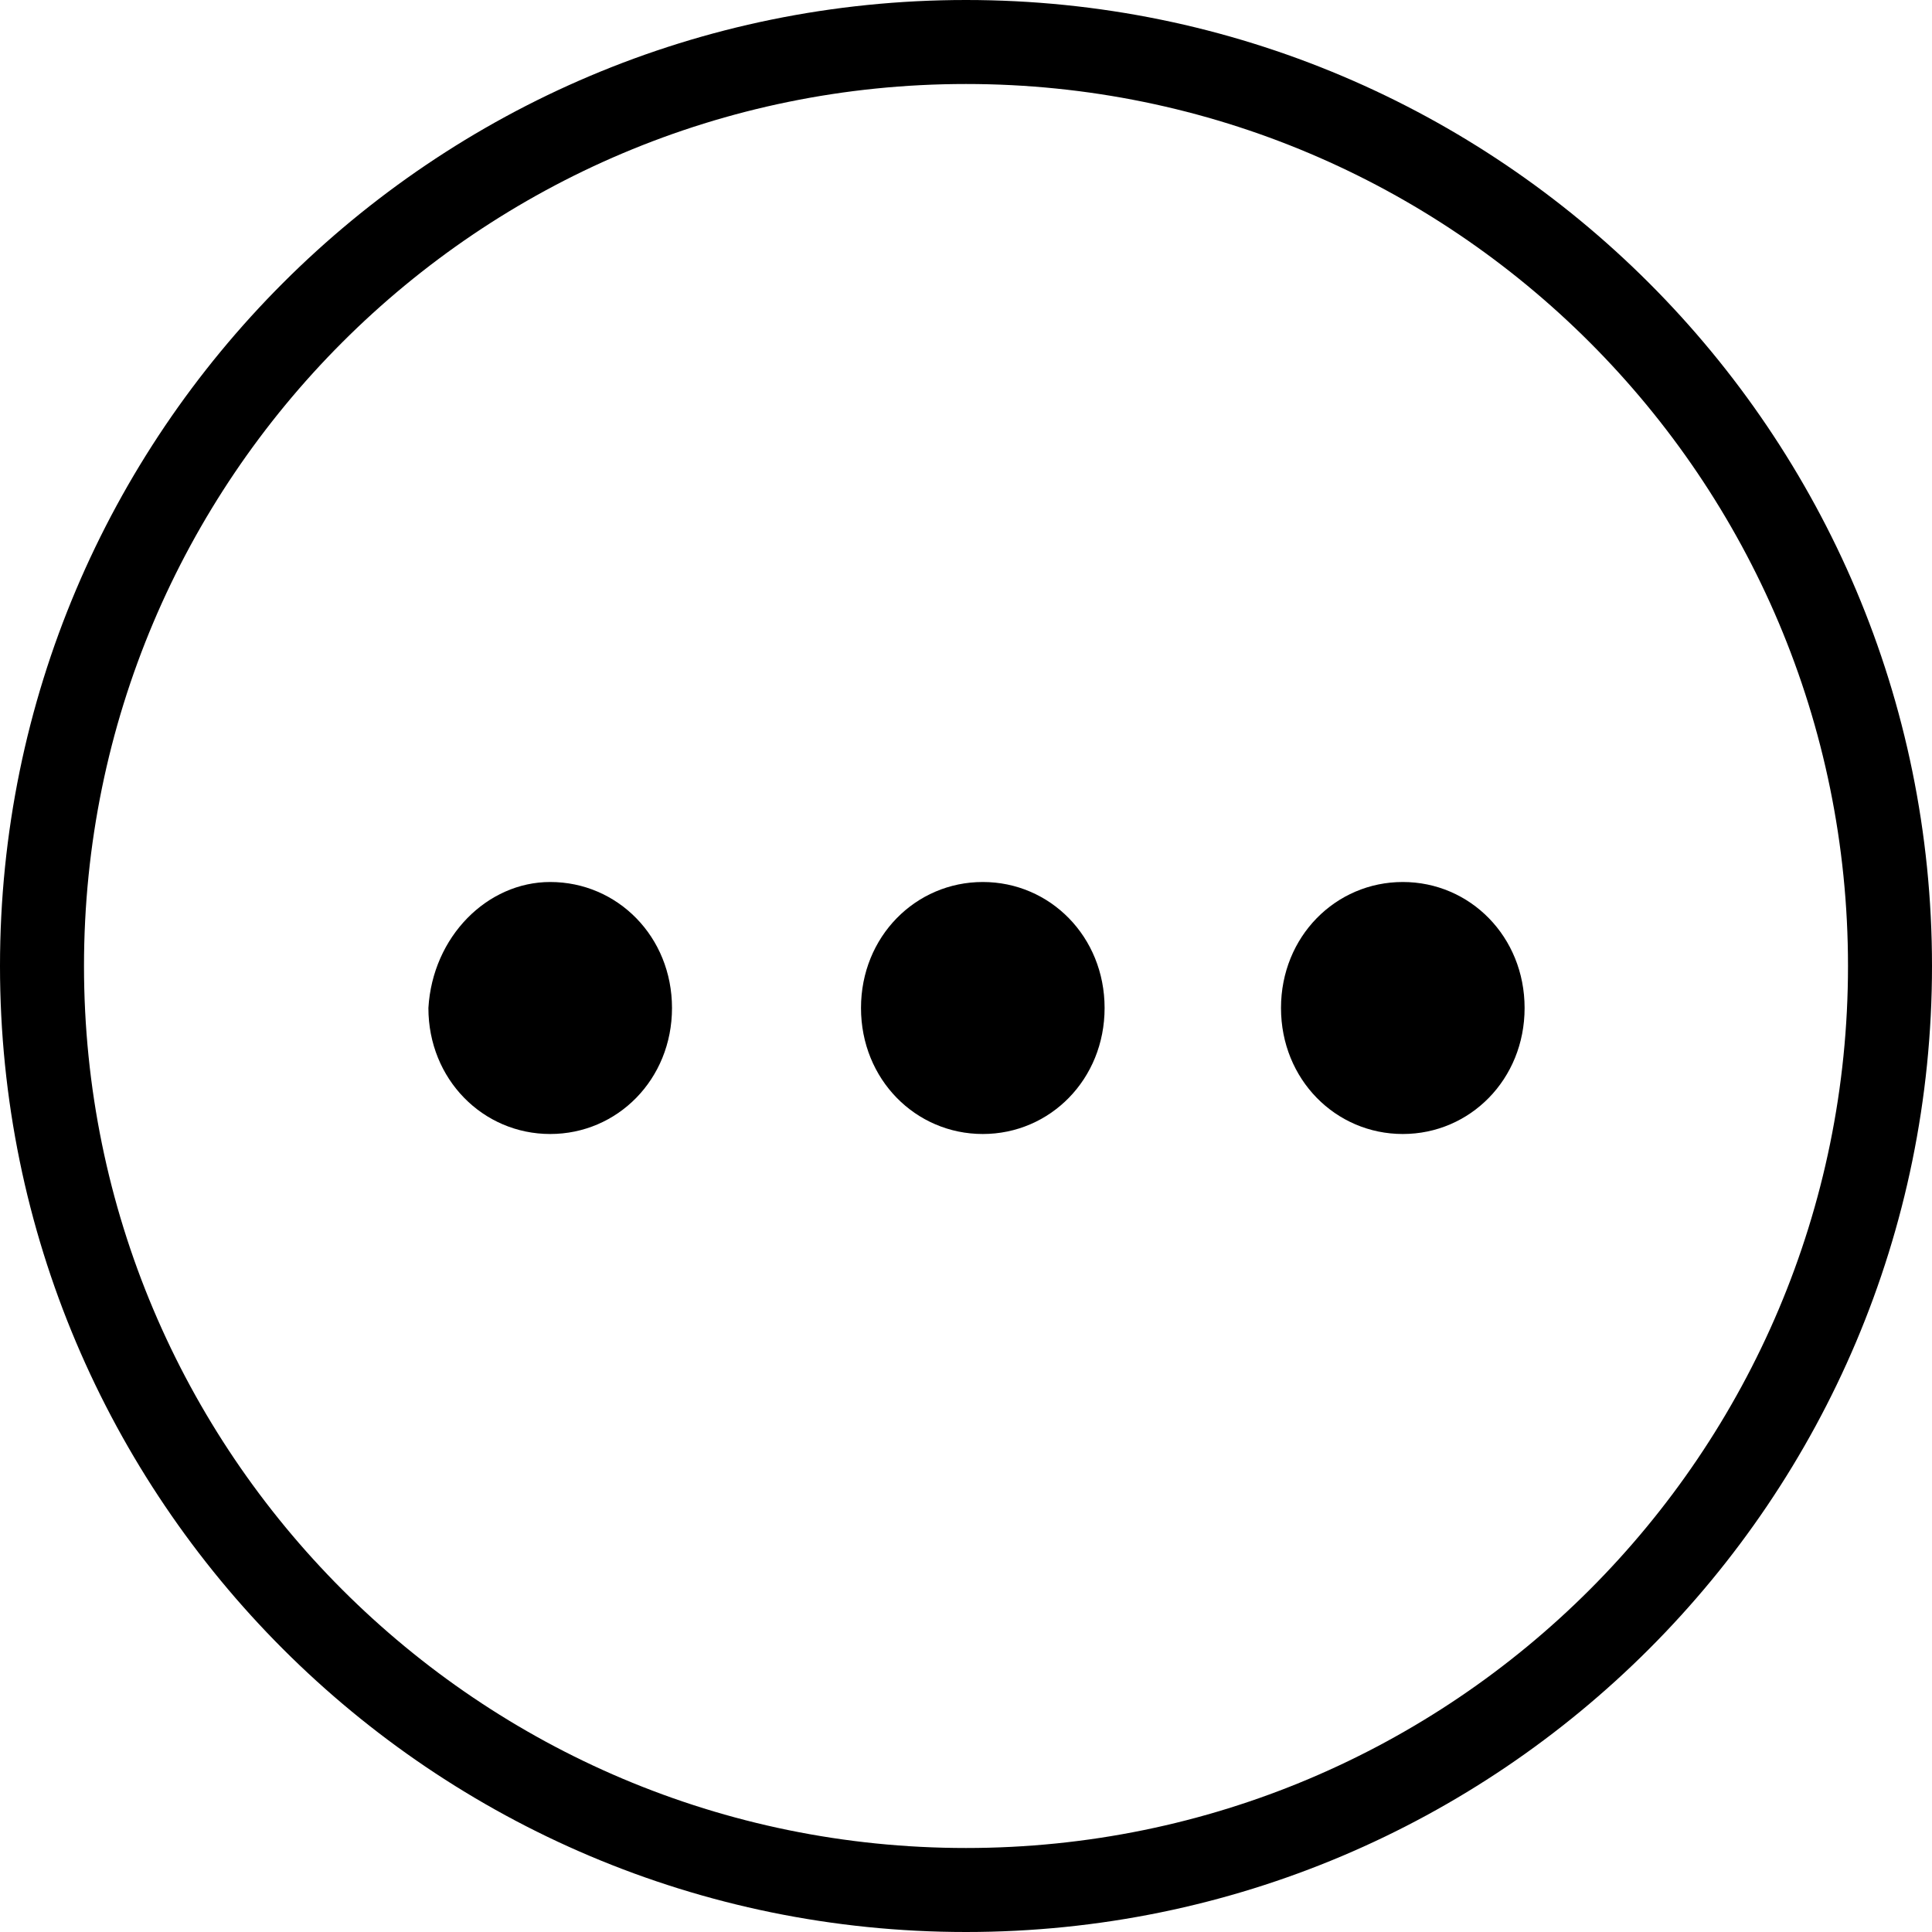 <?xml version="1.0" encoding="utf-8"?>
<!-- Generator: Adobe Illustrator 19.2.0, SVG Export Plug-In . SVG Version: 6.00 Build 0)  -->
<svg version="1.1" id="Layer_1" xmlns="http://www.w3.org/2000/svg" xmlns:xlink="http://www.w3.org/1999/xlink" x="0px" y="0px"
	 width="46px" height="46px" viewBox="0 0 46 46" enable-background="new 0 0 46 46" xml:space="preserve">
<path d="M23,2c11.6,0,21,9.4,21,21s-9.4,21-21,21S2,34.6,2,23S11.4,2,23,2 M23,0C10.3,0,0,10.3,0,23c0,12.7,10.3,23,23,23
	c12.7,0,23-10.3,23-23C46,10.3,35.7,0,23,0L23,0z"/>
<path fill-rule="evenodd" clip-rule="evenodd" d="M23.4,21c1.6,0,2.9,1.3,2.9,3c0,1.7-1.3,3-2.9,3c-1.6,0-2.9-1.3-2.9-3
	C20.5,22.3,21.8,21,23.4,21z"/>
<path fill-rule="evenodd" clip-rule="evenodd" d="M33.4,21c1.6,0,2.9,1.3,2.9,3c0,1.7-1.3,3-2.9,3c-1.6,0-2.9-1.3-2.9-3
	C30.5,22.3,31.8,21,33.4,21z"/>
<path fill-rule="evenodd" clip-rule="evenodd" d="M13.1,21c1.6,0,2.9,1.3,2.9,3c0,1.7-1.3,3-2.9,3c-1.6,0-2.9-1.3-2.9-3
	C10.3,22.3,11.6,21,13.1,21z"/>
</svg>
